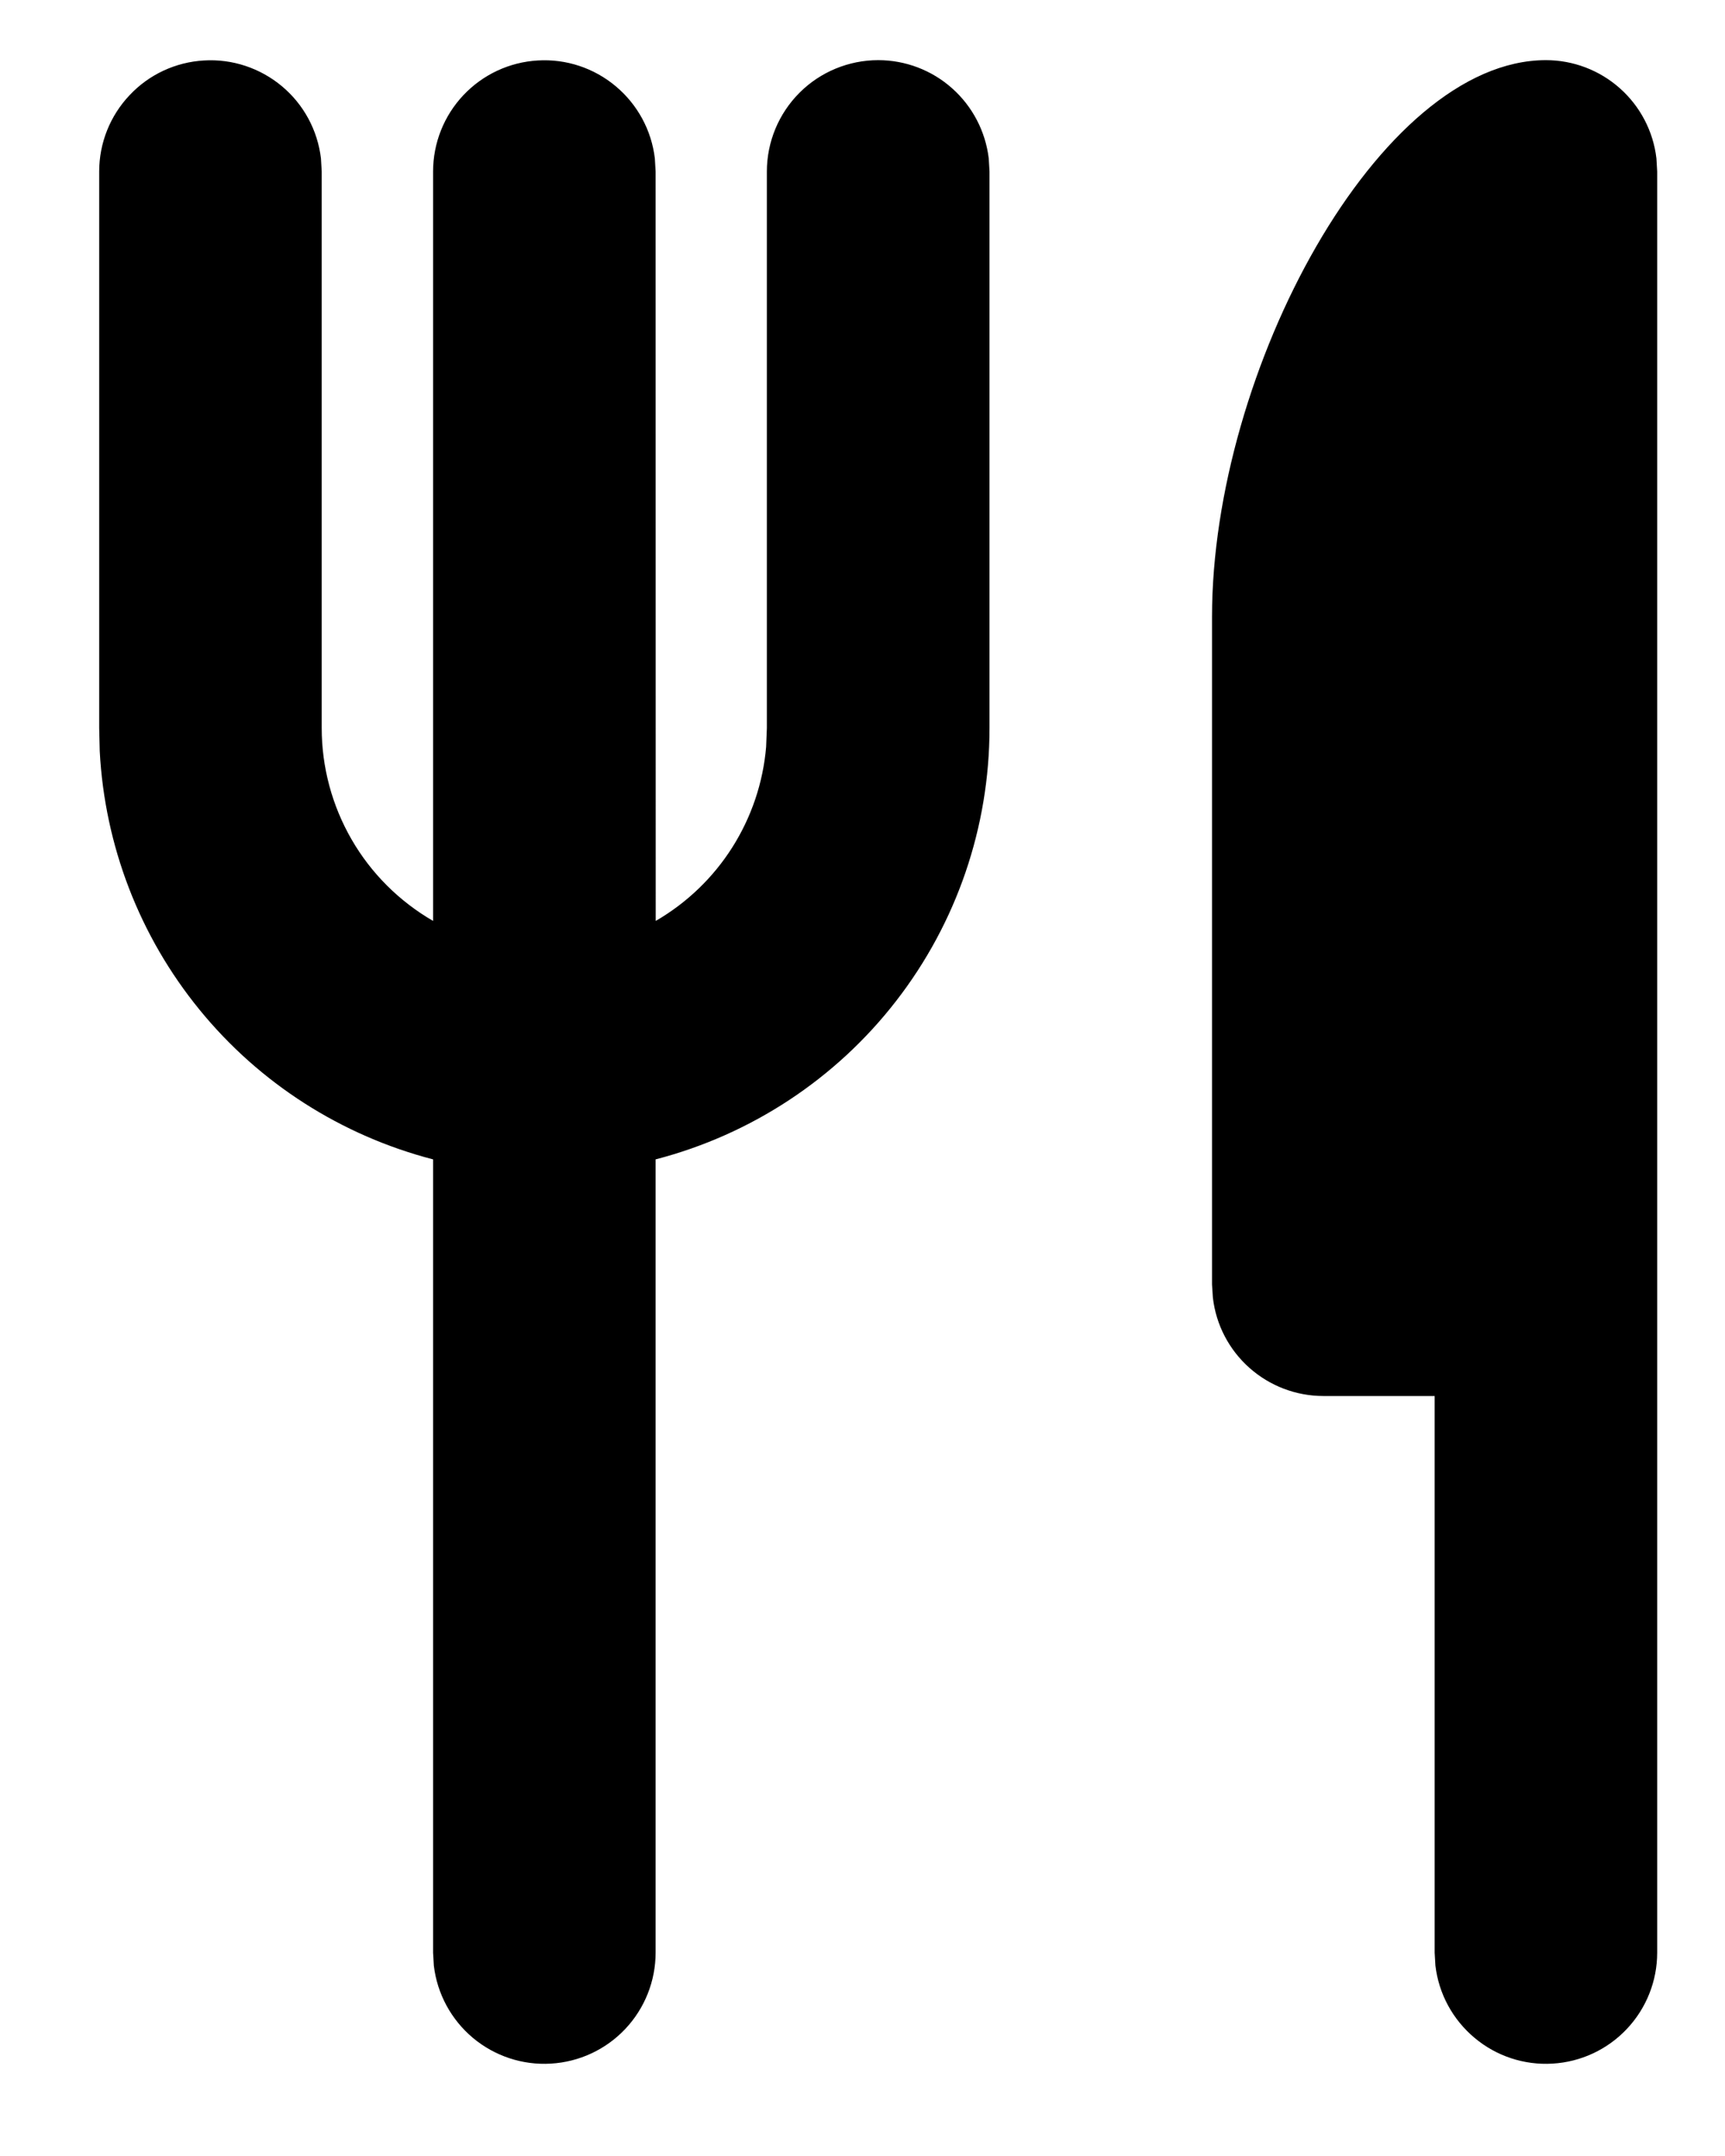 <svg width="16" height="20" viewBox="0 0 16 20" fill="none" xmlns="http://www.w3.org/2000/svg">
<path d="M14.339 0.558C14.592 0.558 14.836 0.651 15.025 0.819C15.214 0.987 15.335 1.219 15.364 1.47L15.371 1.591V18.114C15.371 18.377 15.27 18.63 15.09 18.821C14.909 19.013 14.662 19.128 14.4 19.143C14.137 19.159 13.878 19.073 13.677 18.904C13.475 18.735 13.345 18.496 13.314 18.234L13.307 18.114V12.95H12.275C12.022 12.95 11.778 12.857 11.589 12.689C11.4 12.521 11.279 12.29 11.25 12.038L11.242 11.917V5.721C11.242 3.439 12.791 0.558 14.339 0.558ZM8.146 0.558C8.398 0.558 8.643 0.651 8.831 0.819C9.02 0.987 9.141 1.219 9.171 1.47L9.178 1.591V6.754C9.178 7.67 8.874 8.56 8.313 9.284C7.753 10.008 6.967 10.525 6.081 10.755V18.114C6.081 18.377 5.98 18.63 5.8 18.821C5.619 19.013 5.372 19.128 5.109 19.143C4.847 19.159 4.588 19.073 4.386 18.904C4.185 18.735 4.055 18.496 4.024 18.234L4.017 18.114V10.755C3.166 10.534 2.407 10.049 1.851 9.367C1.295 8.686 0.971 7.845 0.925 6.967L0.92 6.754V1.591C0.92 1.327 1.021 1.074 1.202 0.883C1.382 0.691 1.629 0.576 1.892 0.561C2.154 0.545 2.413 0.631 2.615 0.8C2.817 0.969 2.946 1.208 2.977 1.47L2.984 1.591V6.754C2.984 7.117 3.08 7.473 3.261 7.787C3.442 8.101 3.703 8.361 4.017 8.543V1.591C4.017 1.327 4.118 1.074 4.298 0.883C4.479 0.691 4.726 0.576 4.988 0.561C5.251 0.545 5.51 0.631 5.711 0.8C5.913 0.969 6.043 1.208 6.074 1.47L6.081 1.591L6.082 8.543C6.37 8.376 6.614 8.142 6.792 7.861C6.97 7.58 7.078 7.26 7.106 6.929L7.113 6.754V1.591C7.113 1.317 7.222 1.054 7.416 0.86C7.609 0.667 7.872 0.558 8.146 0.558Z" fill="black"/>
</svg>
